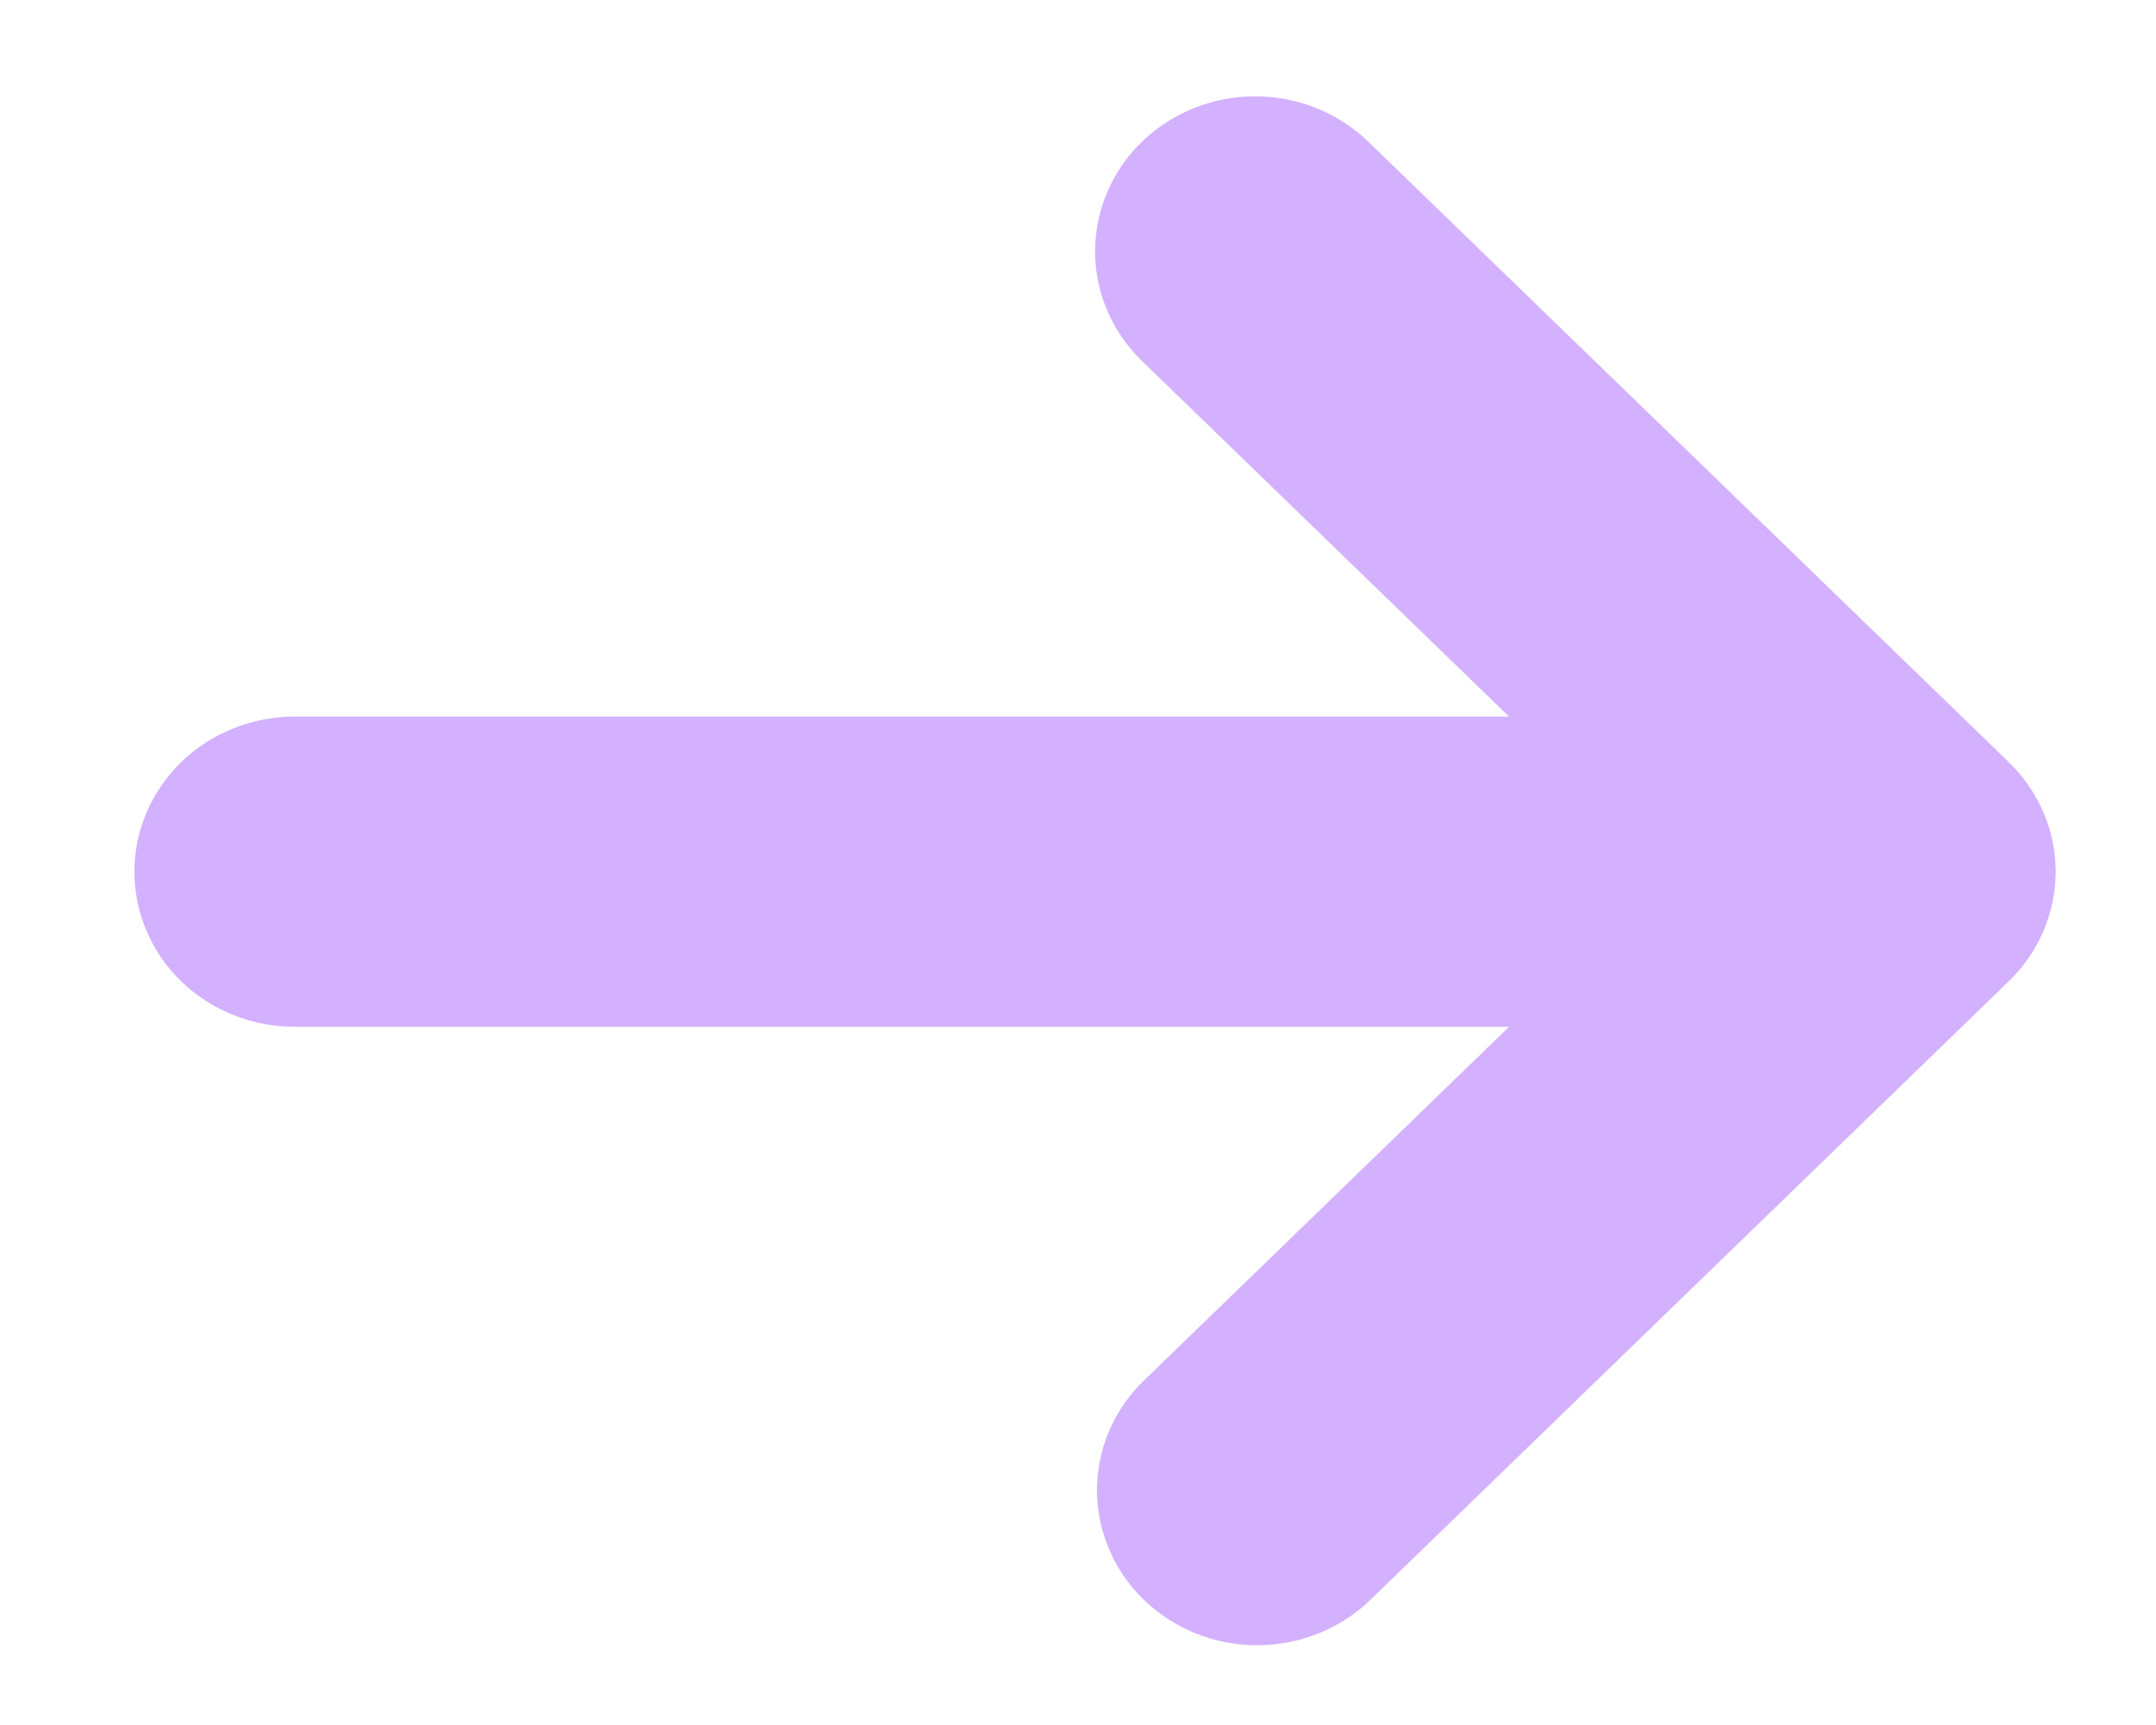 <svg width="15" height="12" viewBox="0 0 15 12" fill="none" xmlns="http://www.w3.org/2000/svg">
<path fill-rule="evenodd" clip-rule="evenodd" d="M7.945 0.986C8.154 0.784 8.437 0.67 8.732 0.67C9.028 0.67 9.311 0.784 9.52 0.986L13.975 5.301C14.184 5.504 14.302 5.778 14.302 6.064C14.302 6.35 14.184 6.625 13.975 6.827L9.52 11.143C9.31 11.339 9.028 11.448 8.736 11.445C8.444 11.443 8.165 11.329 7.958 11.129C7.752 10.929 7.635 10.659 7.632 10.376C7.63 10.093 7.742 9.82 7.945 9.617L10.499 7.143H2.049C1.754 7.143 1.47 7.029 1.261 6.827C1.053 6.625 0.935 6.35 0.935 6.064C0.935 5.778 1.053 5.504 1.261 5.301C1.47 5.099 1.754 4.985 2.049 4.985H10.499L7.945 2.511C7.736 2.309 7.619 2.035 7.619 1.749C7.619 1.462 7.736 1.188 7.945 0.986Z" fill="#D3B1FF"/>
</svg>
